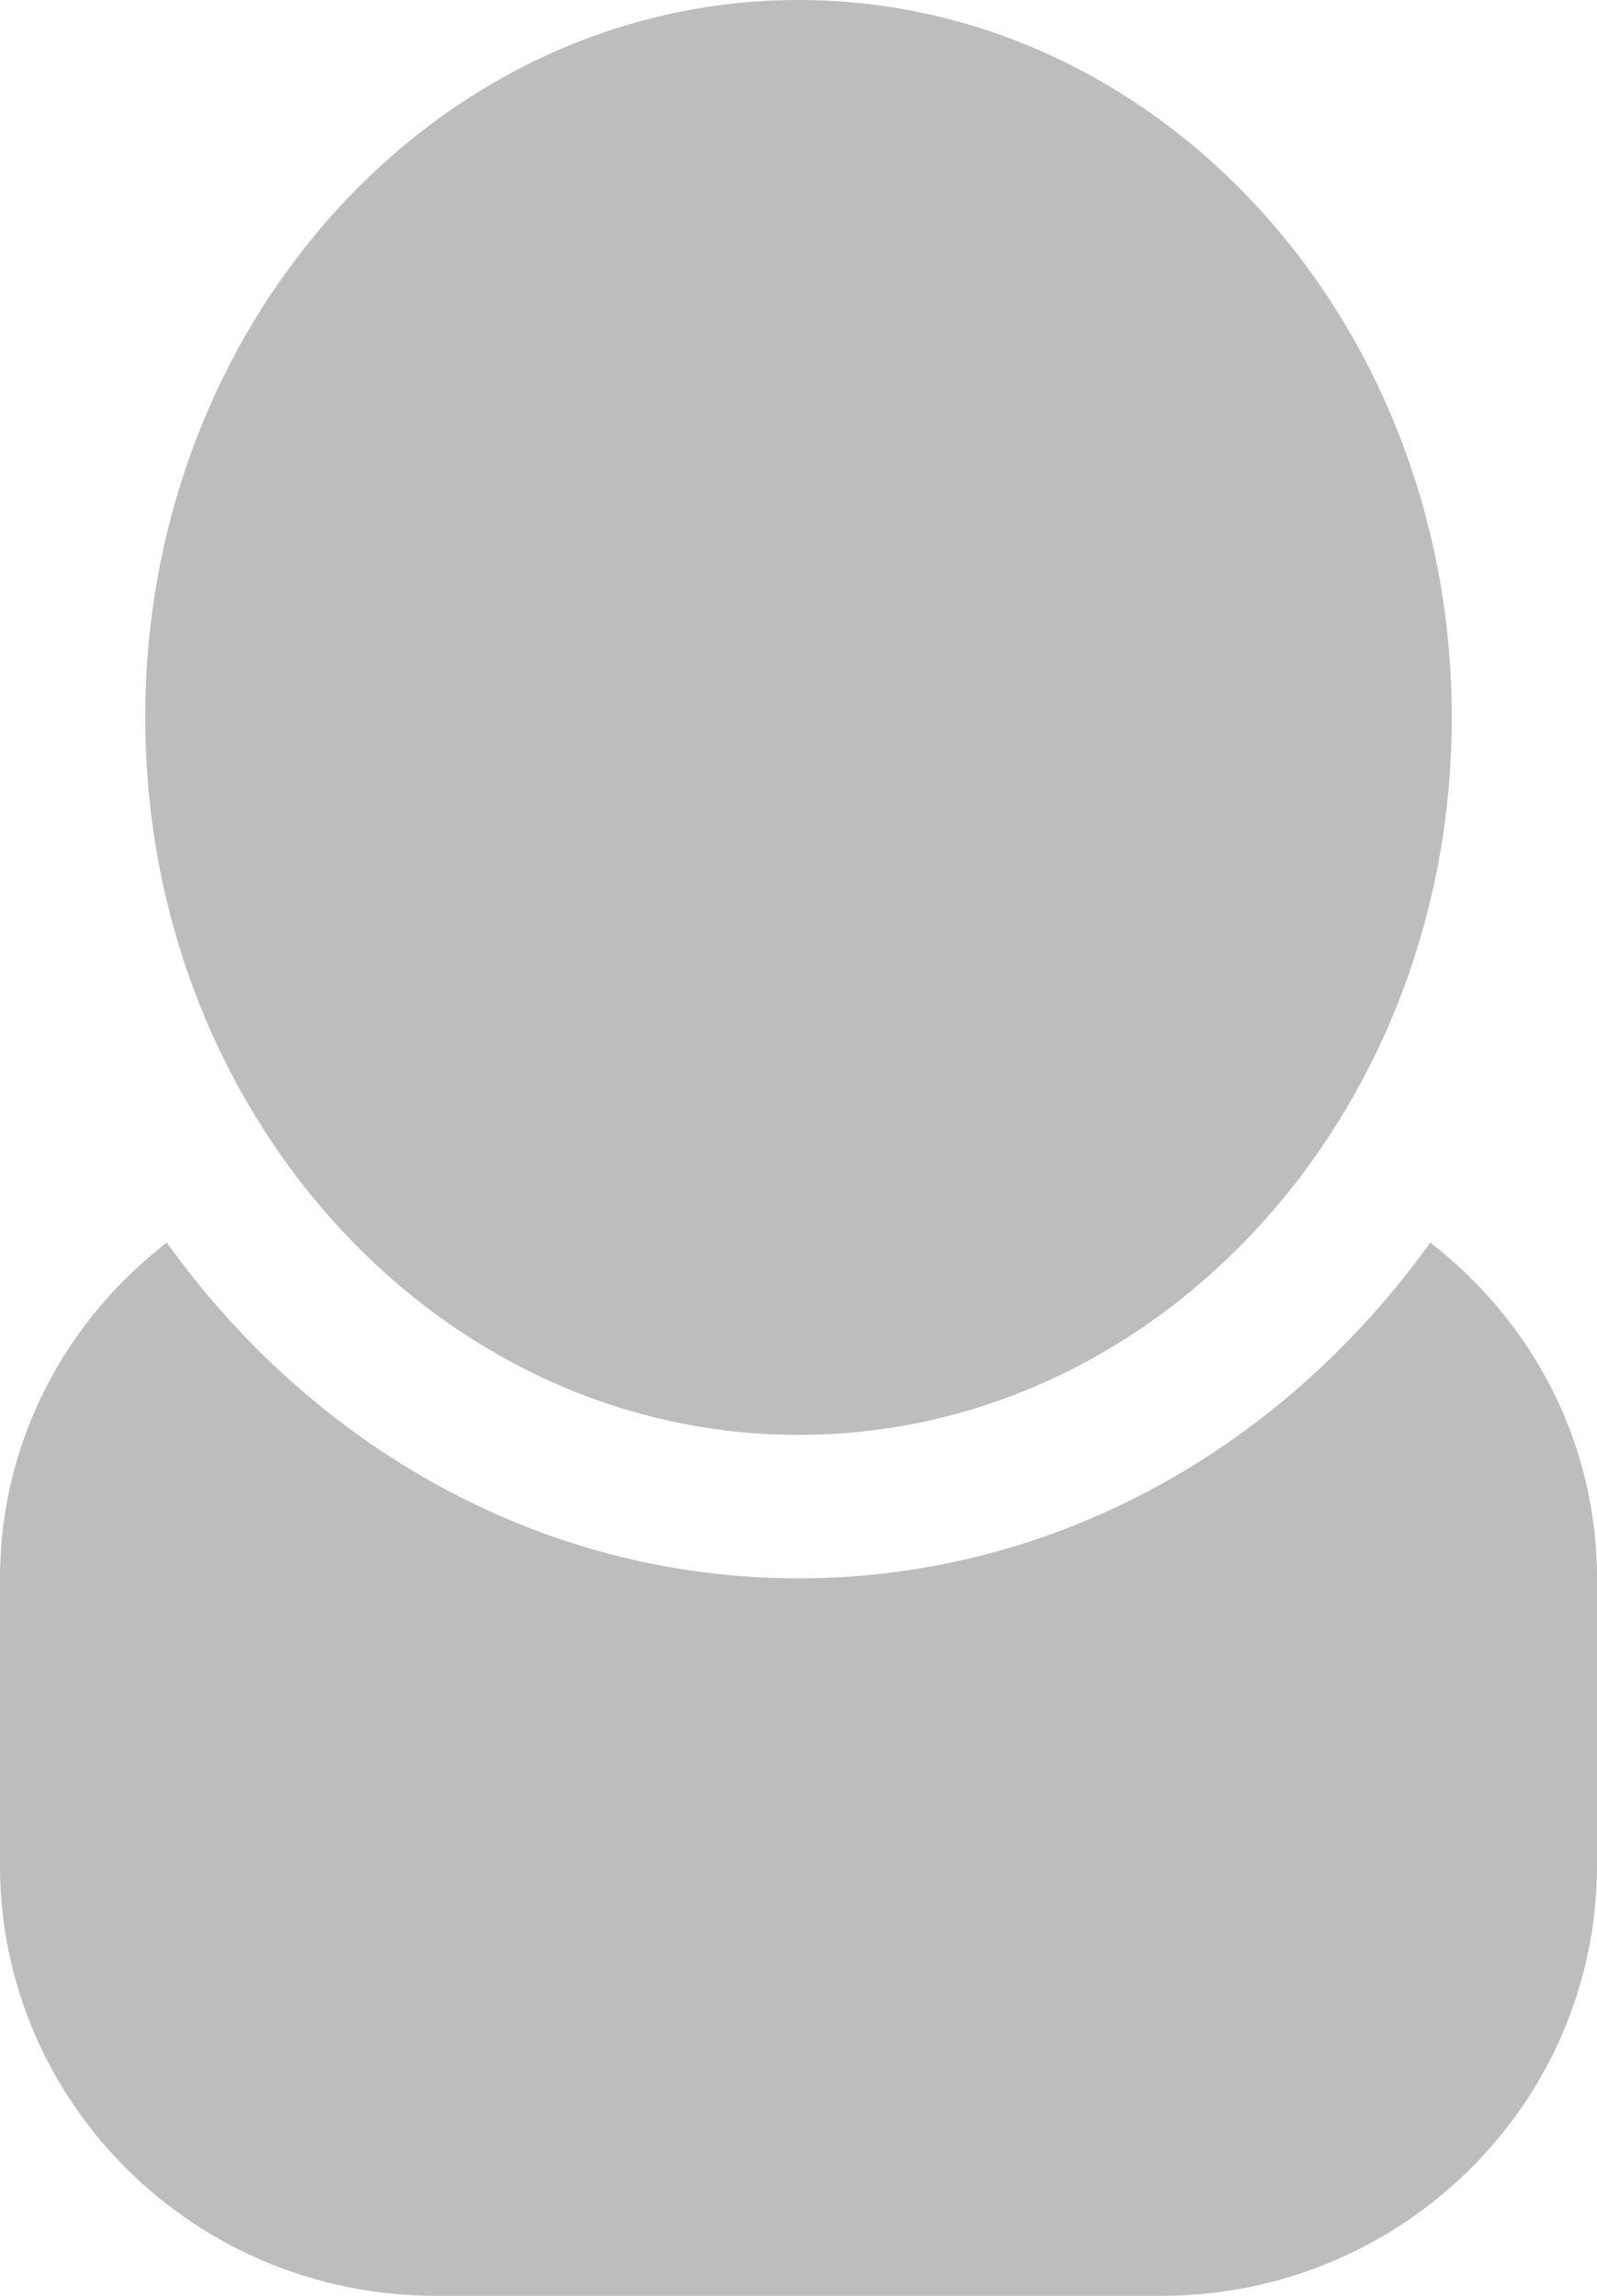 <?xml version="1.0" encoding="UTF-8"?>
<svg width="16px" height="23px" viewBox="0 0 16 23" version="1.1" xmlns="http://www.w3.org/2000/svg" xmlns:xlink="http://www.w3.org/1999/xlink">
    <!-- Generator: Sketch 48.2 (47327) - http://www.bohemiancoding.com/sketch -->
    <title>Fill 176</title>
    <desc>Created with Sketch.</desc>
    <defs></defs>
    <g id="Login_Desktop" stroke="none" stroke-width="1" fill="none" fill-rule="evenodd" transform="translate(-541, -471)">
        <g id="Group" transform="translate(531, 471)" fill="#BDBDBD">
            <path d="M18,14.375 C21.615,14.375 24.545,11.156 24.545,7.188 C24.545,3.219 21.615,0 18,0 C14.385,0 11.455,3.219 11.455,7.188 C11.455,11.156 14.385,14.375 18,14.375 L18,14.375 Z M24.329,12.448 C22.866,14.491 20.579,15.812 18,15.812 C15.421,15.812 13.134,14.491 11.671,12.448 C10.657,13.233 10,14.44 10,15.812 L10,18.688 C10,21.069 11.954,23 14.364,23 L21.636,23 C24.046,23 26,21.069 26,18.688 L26,15.812 C26,14.44 25.343,13.233 24.329,12.448 L24.329,12.448 Z" id="Fill-176"></path>
        </g>
    </g>
</svg>